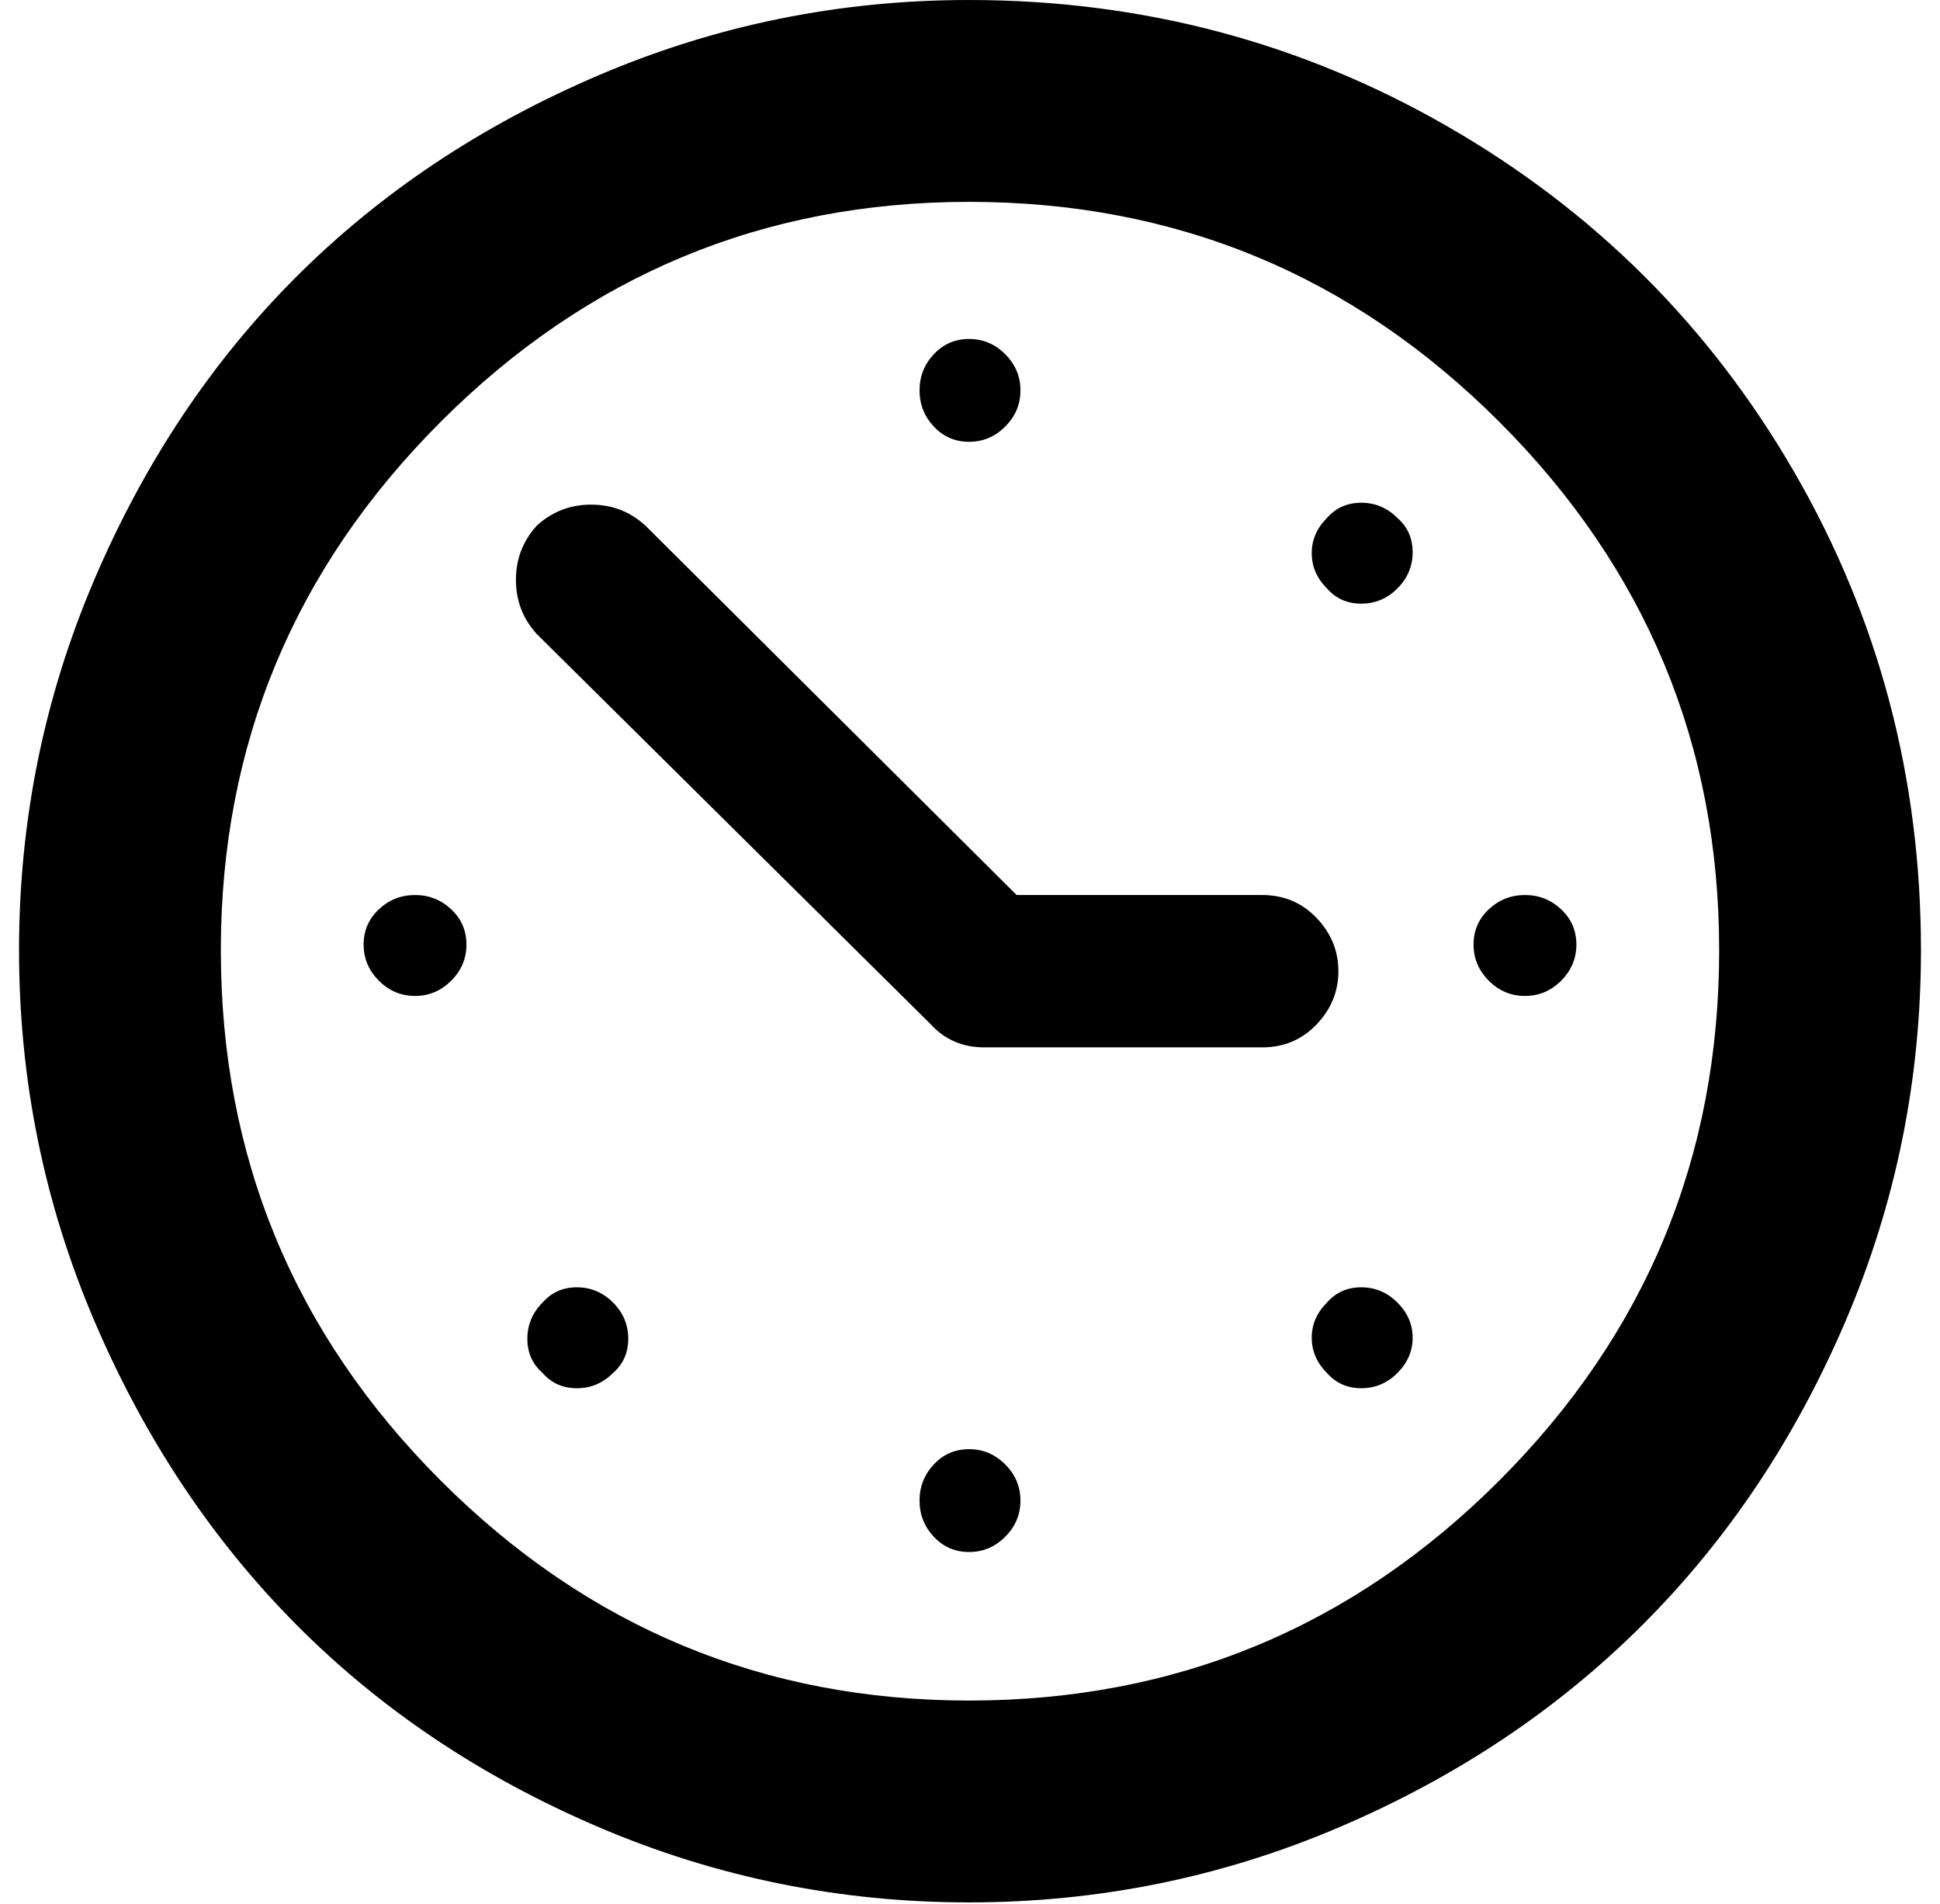 <?xml version="1.0" standalone="no"?>
<!DOCTYPE svg PUBLIC "-//W3C//DTD SVG 1.1//EN" "http://www.w3.org/Graphics/SVG/1.1/DTD/svg11.dtd" >
<svg xmlns="http://www.w3.org/2000/svg" xmlns:xlink="http://www.w3.org/1999/xlink" version="1.1" viewBox="-10 0 1019 1000">
  <g transform="matrix(1 0 0 -1 0 800)">
   <path fill="currentColor"
d="M499 694q-162 0 -277.5 -115.5t-115.5 -277.5q0 -163 115.5 -278.5t277.5 -115.5q163 0 278.5 115.5t115.5 278.5q0 162 -115.5 277.5t-278.5 115.5zM499 800q136 0 251.5 -66.5t182 -181.5t66.5 -251q0 -102 -39.5 -194.5t-106.5 -159.5t-159.5 -106.5t-194.5 -39.5
t-194.5 39.5t-159 106.5t-106 159.5t-39.5 194.5t39.5 194.5t106 159t159 106t194.5 39.5zM693 290q0 -16 -11.5 -28t-28.5 -12h-146q-17 0 -28 12l-207 205q-11 12 -11 28.5t11 28.5q12 11 28.5 11t28.5 -11l195 -194h129q17 0 28.5 -12t11.5 -28zM499 622q11 0 19 -8
t8 -19t-8 -19t-19 -8t-18.5 8t-7.5 19t7.5 19t18.5 8zM499 39q11 0 19 -8t8 -19t-8 -19t-19 -8t-18.5 8t-7.5 19t7.5 19t18.5 8zM181 304q0 11 8 18.5t19 7.5t19 -7.5t8 -18.5t-8 -19t-19 -8t-19 8t-8 19zM764 304q0 11 8 18.5t19 7.5t19 -7.5t8 -18.5t-8 -19t-19 -8t-19 8
t-8 19zM275 79q-8 7 -8 18t8 19q7 8 18 8t19 -8t8 -19t-8 -18q-8 -8 -19 -8t-18 8zM687 79q-8 8 -8 18.5t8 18.5q7 8 18 8t19 -8t8 -18.5t-8 -18.5t-19 -8t-18 8zM687 491q-8 8 -8 18.5t8 18.5q7 8 18 8t19 -8q8 -7 8 -18t-8 -19t-19 -8t-18 8z" />
  </g>

</svg>
